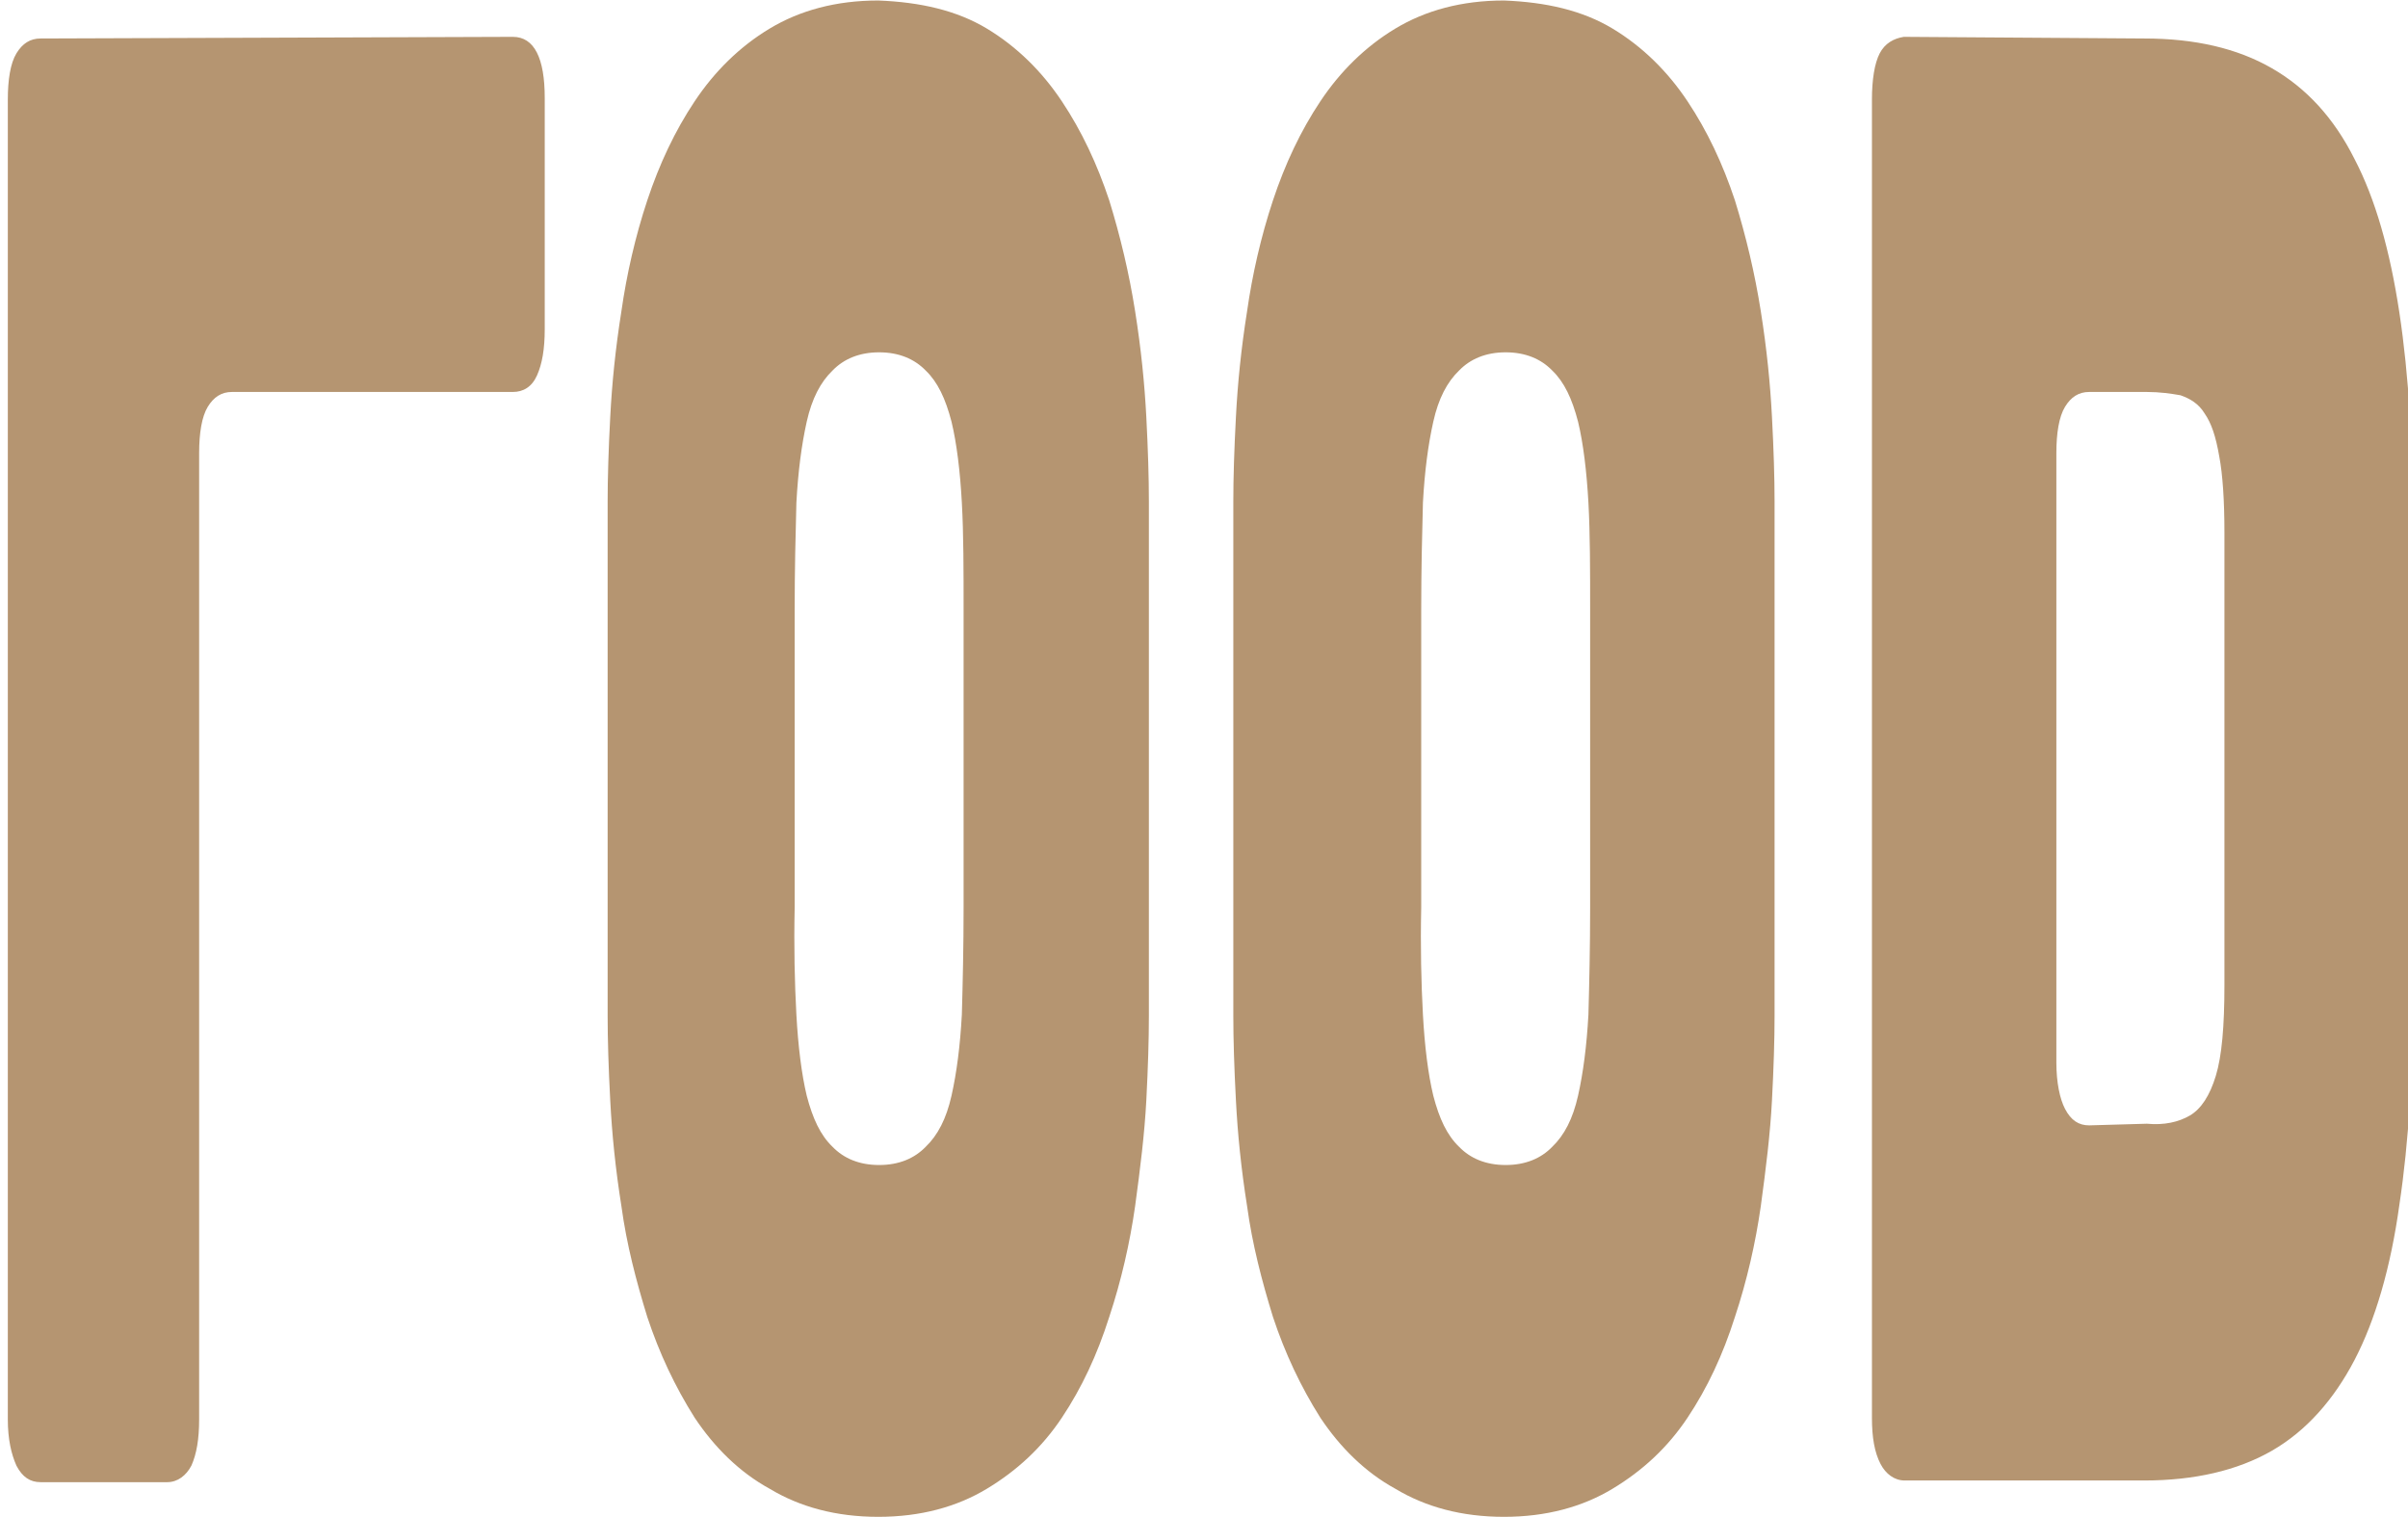 <svg width="73" height="46" viewBox="0 0 73 46" fill="none" xmlns="http://www.w3.org/2000/svg">
<path d="M63.333 34.117C63.02 34.117 62.784 33.967 62.602 33.616C62.445 33.316 62.34 32.815 62.34 32.214V13.736C62.34 13.135 62.419 12.634 62.602 12.334C62.784 12.034 63.02 11.883 63.333 11.883H65.084C65.475 11.883 65.815 11.933 66.103 11.983C66.39 12.084 66.651 12.234 66.834 12.534C67.043 12.835 67.174 13.235 67.278 13.836C67.383 14.387 67.435 15.188 67.435 16.14V29.861C67.435 31.113 67.357 32.014 67.174 32.615C66.991 33.216 66.73 33.616 66.39 33.817C66.05 34.017 65.606 34.117 65.084 34.067L63.333 34.117ZM57.716 1.117C57.402 1.167 57.141 1.317 56.984 1.618C56.828 1.918 56.749 2.419 56.749 3.02V42.981C56.749 43.581 56.828 44.032 57.01 44.383C57.167 44.683 57.428 44.883 57.742 44.883H65.005C66.52 44.883 67.827 44.583 68.872 43.982C69.917 43.381 70.753 42.43 71.38 41.228C72.007 40.026 72.477 38.424 72.739 36.521C73.026 34.618 73.157 32.414 73.157 29.861V16.14C73.157 13.586 73.026 11.383 72.739 9.48C72.451 7.577 72.007 6.024 71.38 4.823C70.753 3.571 69.917 2.669 68.872 2.068C67.827 1.467 66.547 1.167 65.005 1.167L57.716 1.117ZM48.206 27.507C48.206 28.709 48.18 29.811 48.154 30.762C48.101 31.713 47.997 32.515 47.84 33.216C47.683 33.917 47.422 34.418 47.056 34.768C46.717 35.119 46.246 35.319 45.645 35.319C45.044 35.319 44.574 35.119 44.234 34.768C43.869 34.418 43.633 33.917 43.451 33.216C43.294 32.565 43.189 31.713 43.137 30.762C43.085 29.811 43.059 28.709 43.085 27.507V18.493C43.085 17.291 43.111 16.19 43.137 15.238C43.189 14.287 43.294 13.486 43.451 12.785C43.607 12.084 43.869 11.583 44.234 11.232C44.574 10.882 45.044 10.681 45.645 10.681C46.246 10.681 46.717 10.882 47.056 11.232C47.422 11.583 47.657 12.084 47.84 12.785C47.997 13.436 48.101 14.287 48.154 15.238C48.206 16.19 48.206 17.291 48.206 18.493V27.507ZM53.797 15.188C53.797 14.487 53.771 13.636 53.718 12.634C53.666 11.633 53.562 10.581 53.379 9.43C53.196 8.278 52.935 7.176 52.595 6.074C52.229 4.973 51.759 3.971 51.158 3.07C50.557 2.168 49.799 1.417 48.885 0.866C47.971 0.316 46.873 0.065 45.593 0.015C44.313 0.015 43.215 0.316 42.301 0.866C41.387 1.417 40.629 2.168 40.028 3.07C39.427 3.971 38.957 4.973 38.591 6.074C38.225 7.176 37.964 8.328 37.807 9.43C37.624 10.581 37.52 11.633 37.468 12.634C37.415 13.636 37.389 14.487 37.389 15.188V30.812C37.389 31.513 37.415 32.364 37.468 33.366C37.52 34.367 37.624 35.419 37.807 36.571C37.964 37.723 38.251 38.824 38.591 39.926C38.957 41.028 39.427 42.029 40.028 42.981C40.629 43.882 41.387 44.633 42.301 45.134C43.215 45.685 44.313 45.985 45.593 45.985C46.873 45.985 47.971 45.685 48.885 45.134C49.799 44.583 50.557 43.882 51.158 42.981C51.759 42.079 52.229 41.078 52.595 39.926C52.961 38.824 53.222 37.672 53.379 36.571C53.536 35.419 53.666 34.367 53.718 33.366C53.771 32.364 53.797 31.513 53.797 30.812V15.188ZM29.212 27.507C29.212 28.709 29.186 29.811 29.159 30.762C29.107 31.713 29.003 32.515 28.846 33.216C28.689 33.917 28.428 34.418 28.062 34.768C27.722 35.119 27.252 35.319 26.651 35.319C26.05 35.319 25.58 35.119 25.24 34.768C24.875 34.418 24.639 33.917 24.456 33.216C24.3 32.565 24.195 31.713 24.143 30.762C24.091 29.811 24.065 28.709 24.091 27.507V18.493C24.091 17.291 24.117 16.19 24.143 15.238C24.195 14.287 24.3 13.486 24.456 12.785C24.613 12.084 24.875 11.583 25.24 11.232C25.58 10.882 26.05 10.681 26.651 10.681C27.252 10.681 27.722 10.882 28.062 11.232C28.428 11.583 28.663 12.084 28.846 12.785C29.003 13.436 29.107 14.287 29.159 15.238C29.212 16.19 29.212 17.291 29.212 18.493V27.507ZM34.829 15.188C34.829 14.487 34.803 13.636 34.751 12.634C34.698 11.633 34.594 10.581 34.411 9.43C34.228 8.278 33.967 7.176 33.627 6.074C33.261 4.973 32.791 3.971 32.19 3.07C31.589 2.168 30.831 1.417 29.917 0.866C29.003 0.316 27.905 0.065 26.625 0.015C25.345 0.015 24.247 0.316 23.333 0.866C22.419 1.417 21.661 2.168 21.06 3.07C20.459 3.971 19.989 4.973 19.623 6.074C19.257 7.176 18.996 8.328 18.839 9.43C18.656 10.581 18.552 11.633 18.5 12.634C18.447 13.636 18.421 14.487 18.421 15.188V30.812C18.421 31.513 18.447 32.364 18.5 33.366C18.552 34.367 18.656 35.419 18.839 36.571C18.996 37.723 19.283 38.824 19.623 39.926C19.989 41.028 20.459 42.029 21.06 42.981C21.661 43.882 22.419 44.633 23.333 45.134C24.247 45.685 25.345 45.985 26.625 45.985C27.905 45.985 29.003 45.685 29.917 45.134C30.831 44.583 31.589 43.882 32.19 42.981C32.791 42.079 33.261 41.078 33.627 39.926C33.993 38.824 34.254 37.672 34.411 36.571C34.568 35.419 34.698 34.367 34.751 33.366C34.803 32.364 34.829 31.513 34.829 30.812V15.188ZM15.547 1.117C16.201 1.117 16.514 1.768 16.514 2.97V9.98C16.514 10.581 16.436 11.032 16.279 11.383C16.122 11.733 15.861 11.883 15.547 11.883H7.03C6.716 11.883 6.481 12.034 6.298 12.334C6.116 12.634 6.037 13.135 6.037 13.736V43.031C6.037 43.632 5.959 44.082 5.802 44.433C5.645 44.733 5.384 44.934 5.071 44.934H1.23C0.916 44.934 0.681 44.783 0.498 44.433C0.342 44.082 0.237 43.632 0.237 43.031V3.02C0.237 2.419 0.315 1.918 0.498 1.618C0.681 1.317 0.916 1.167 1.23 1.167L15.547 1.117Z" fill="#B59571"/>
</svg>
